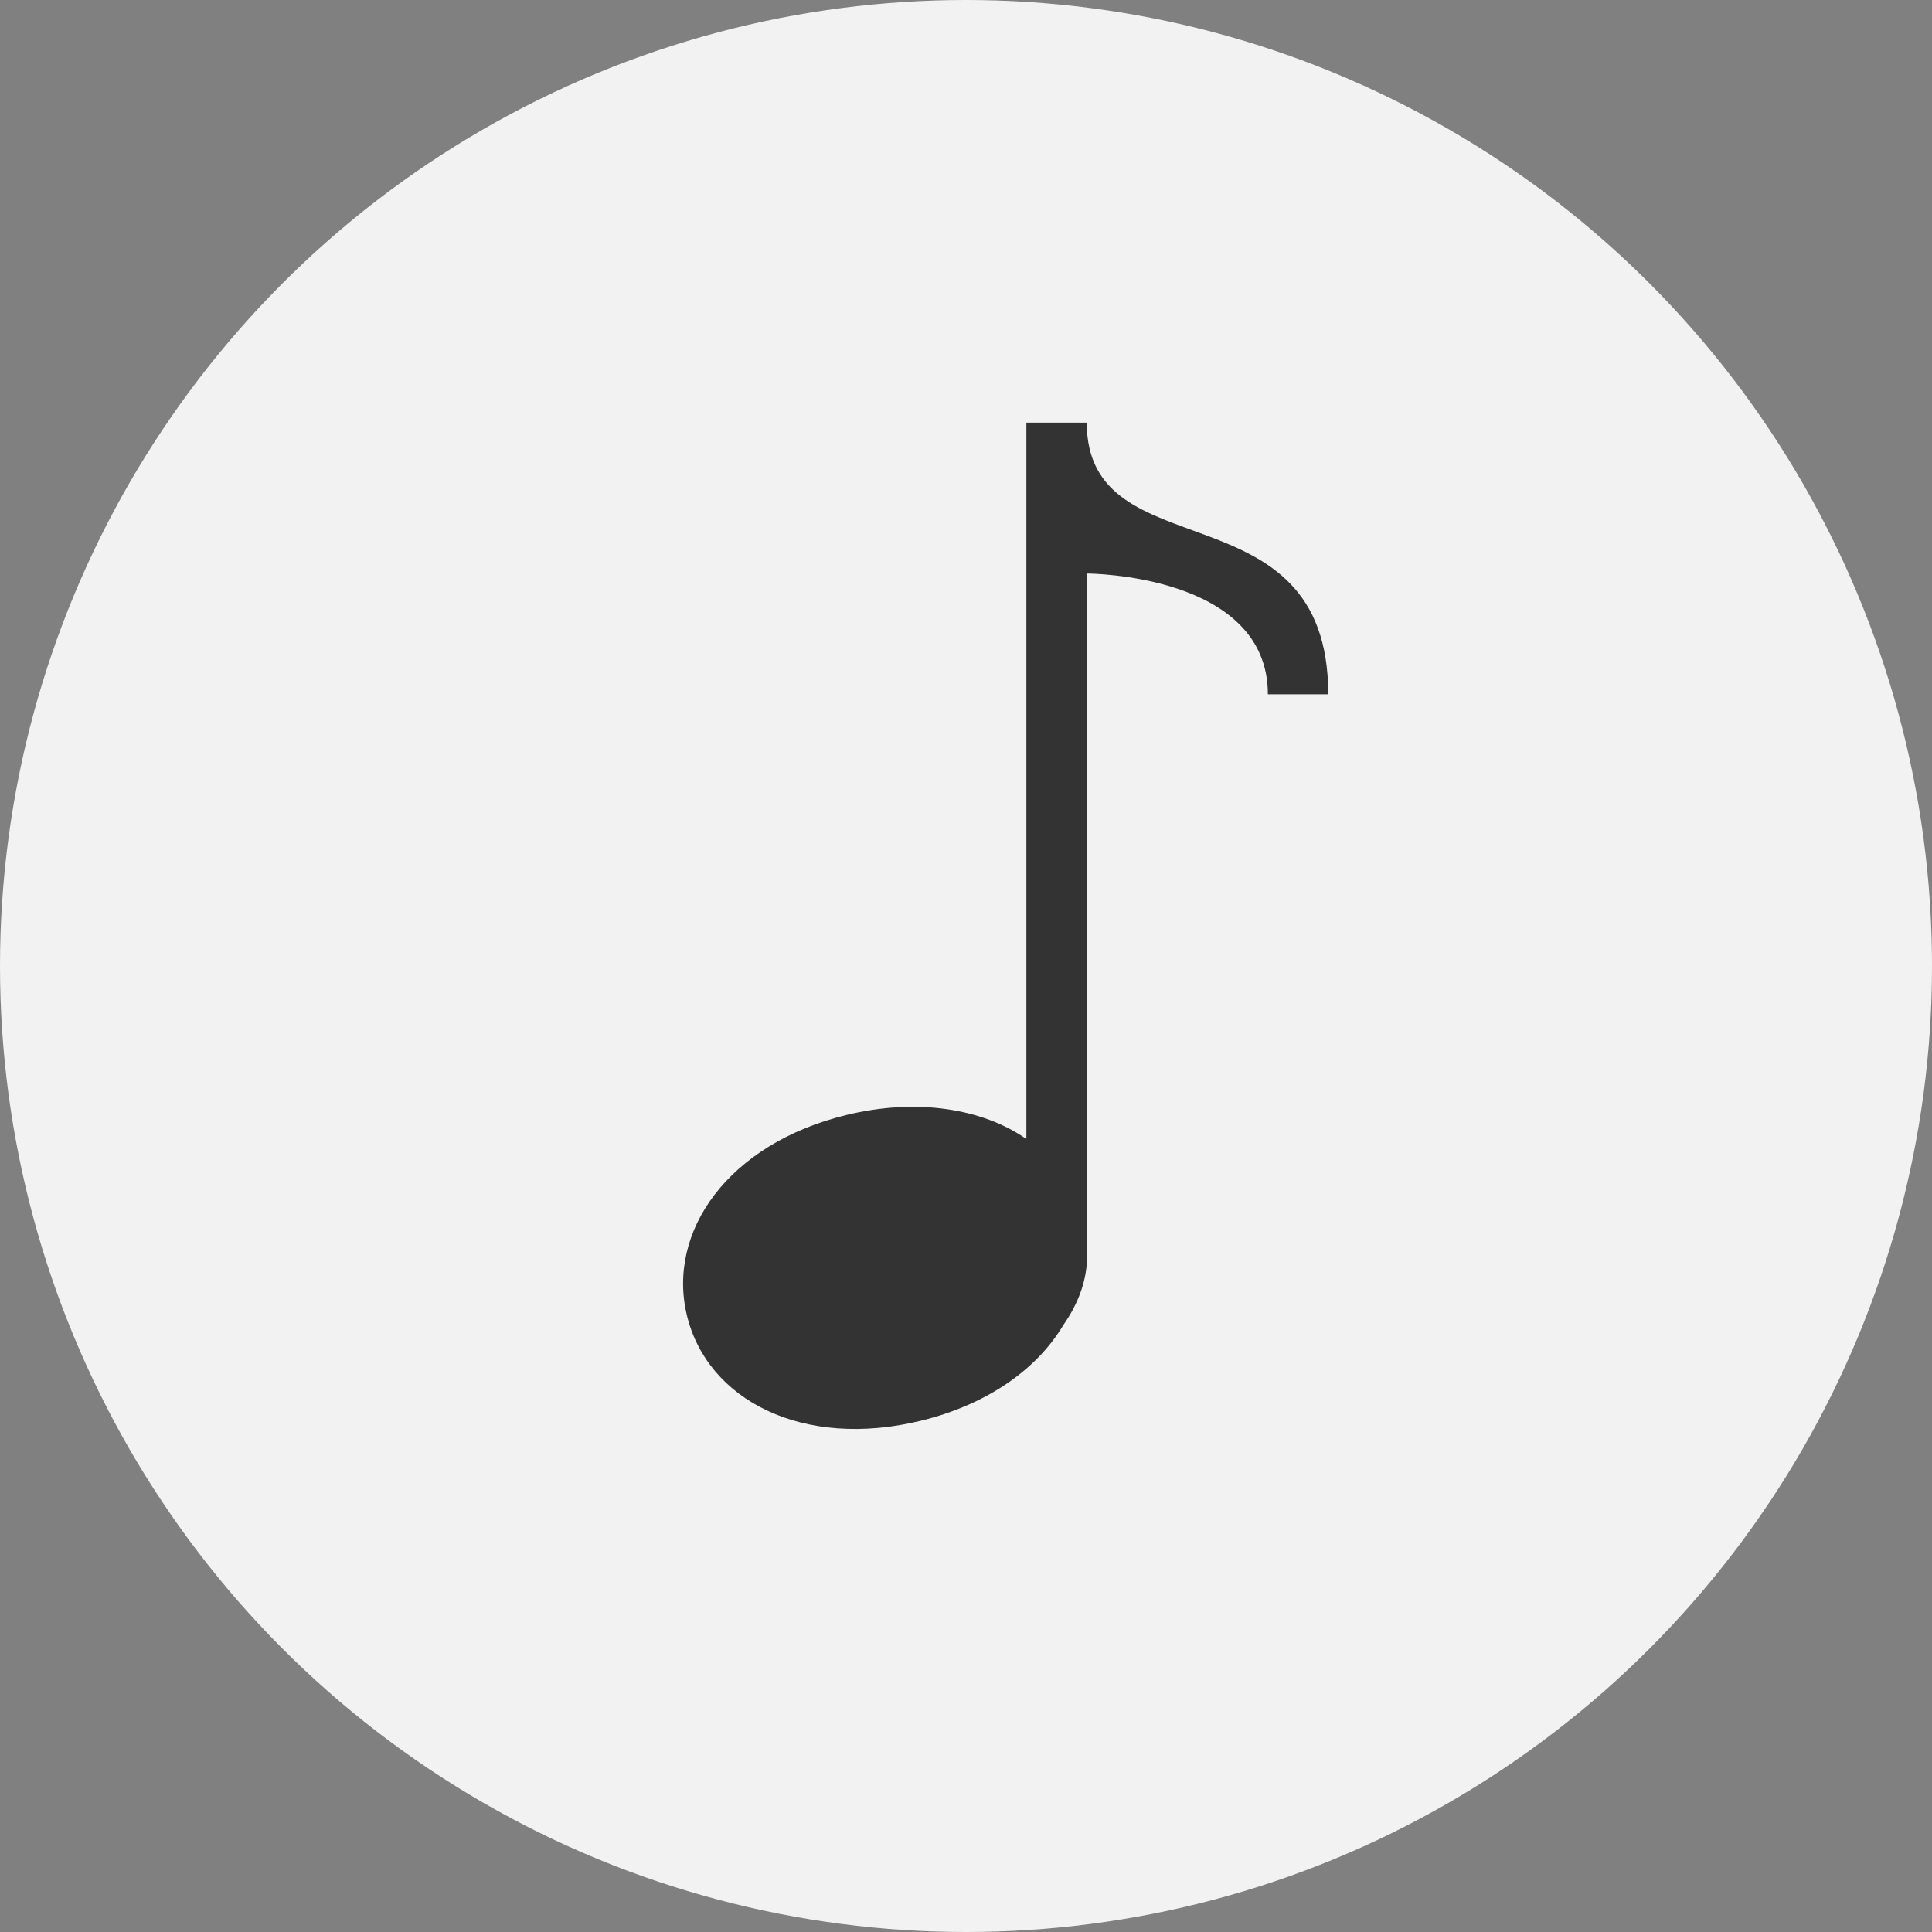 <?xml version="1.0" encoding="utf-8"?>
<!-- Generator: Adobe Illustrator 16.0.0, SVG Export Plug-In . SVG Version: 6.00 Build 0)  -->
<!DOCTYPE svg PUBLIC "-//W3C//DTD SVG 1.1//EN" "http://www.w3.org/Graphics/SVG/1.1/DTD/svg11.dtd">
<svg version="1.1" id="Layer_1" xmlns="http://www.w3.org/2000/svg" xmlns:xlink="http://www.w3.org/1999/xlink" x="0px" y="0px"
     width="64px" height="64px" viewBox="0 0 64 64" enable-background="new 0 0 64 64" xml:space="preserve">
<rect x="0" y="0" width="64" height="64" fill="#808080" stroke="none"/>
<circle fill="#F2F2F2" cx="32" cy="32" r="32"/>
<path fill-rule="evenodd" clip-rule="evenodd" fill="#333333" d="M36,14c-1.578,0-0.423,0-2,0c0,9.238,0,14.636,0,23.731
    c-1.433-0.999-3.604-1.371-5.965-0.795c-3.907,0.954-5.959,3.854-5.277,6.652c0.683,2.797,3.84,4.428,7.748,3.476
    c2.231-0.545,3.854-1.726,4.711-3.158c0.429-0.613,0.718-1.287,0.783-2.019c0,0,0-21.965,0-22.888c0.02,0,6,0.007,6,4
    c1.52,0,0.479,0,2,0C44,16,36,19,36,14z"/>
</svg>
